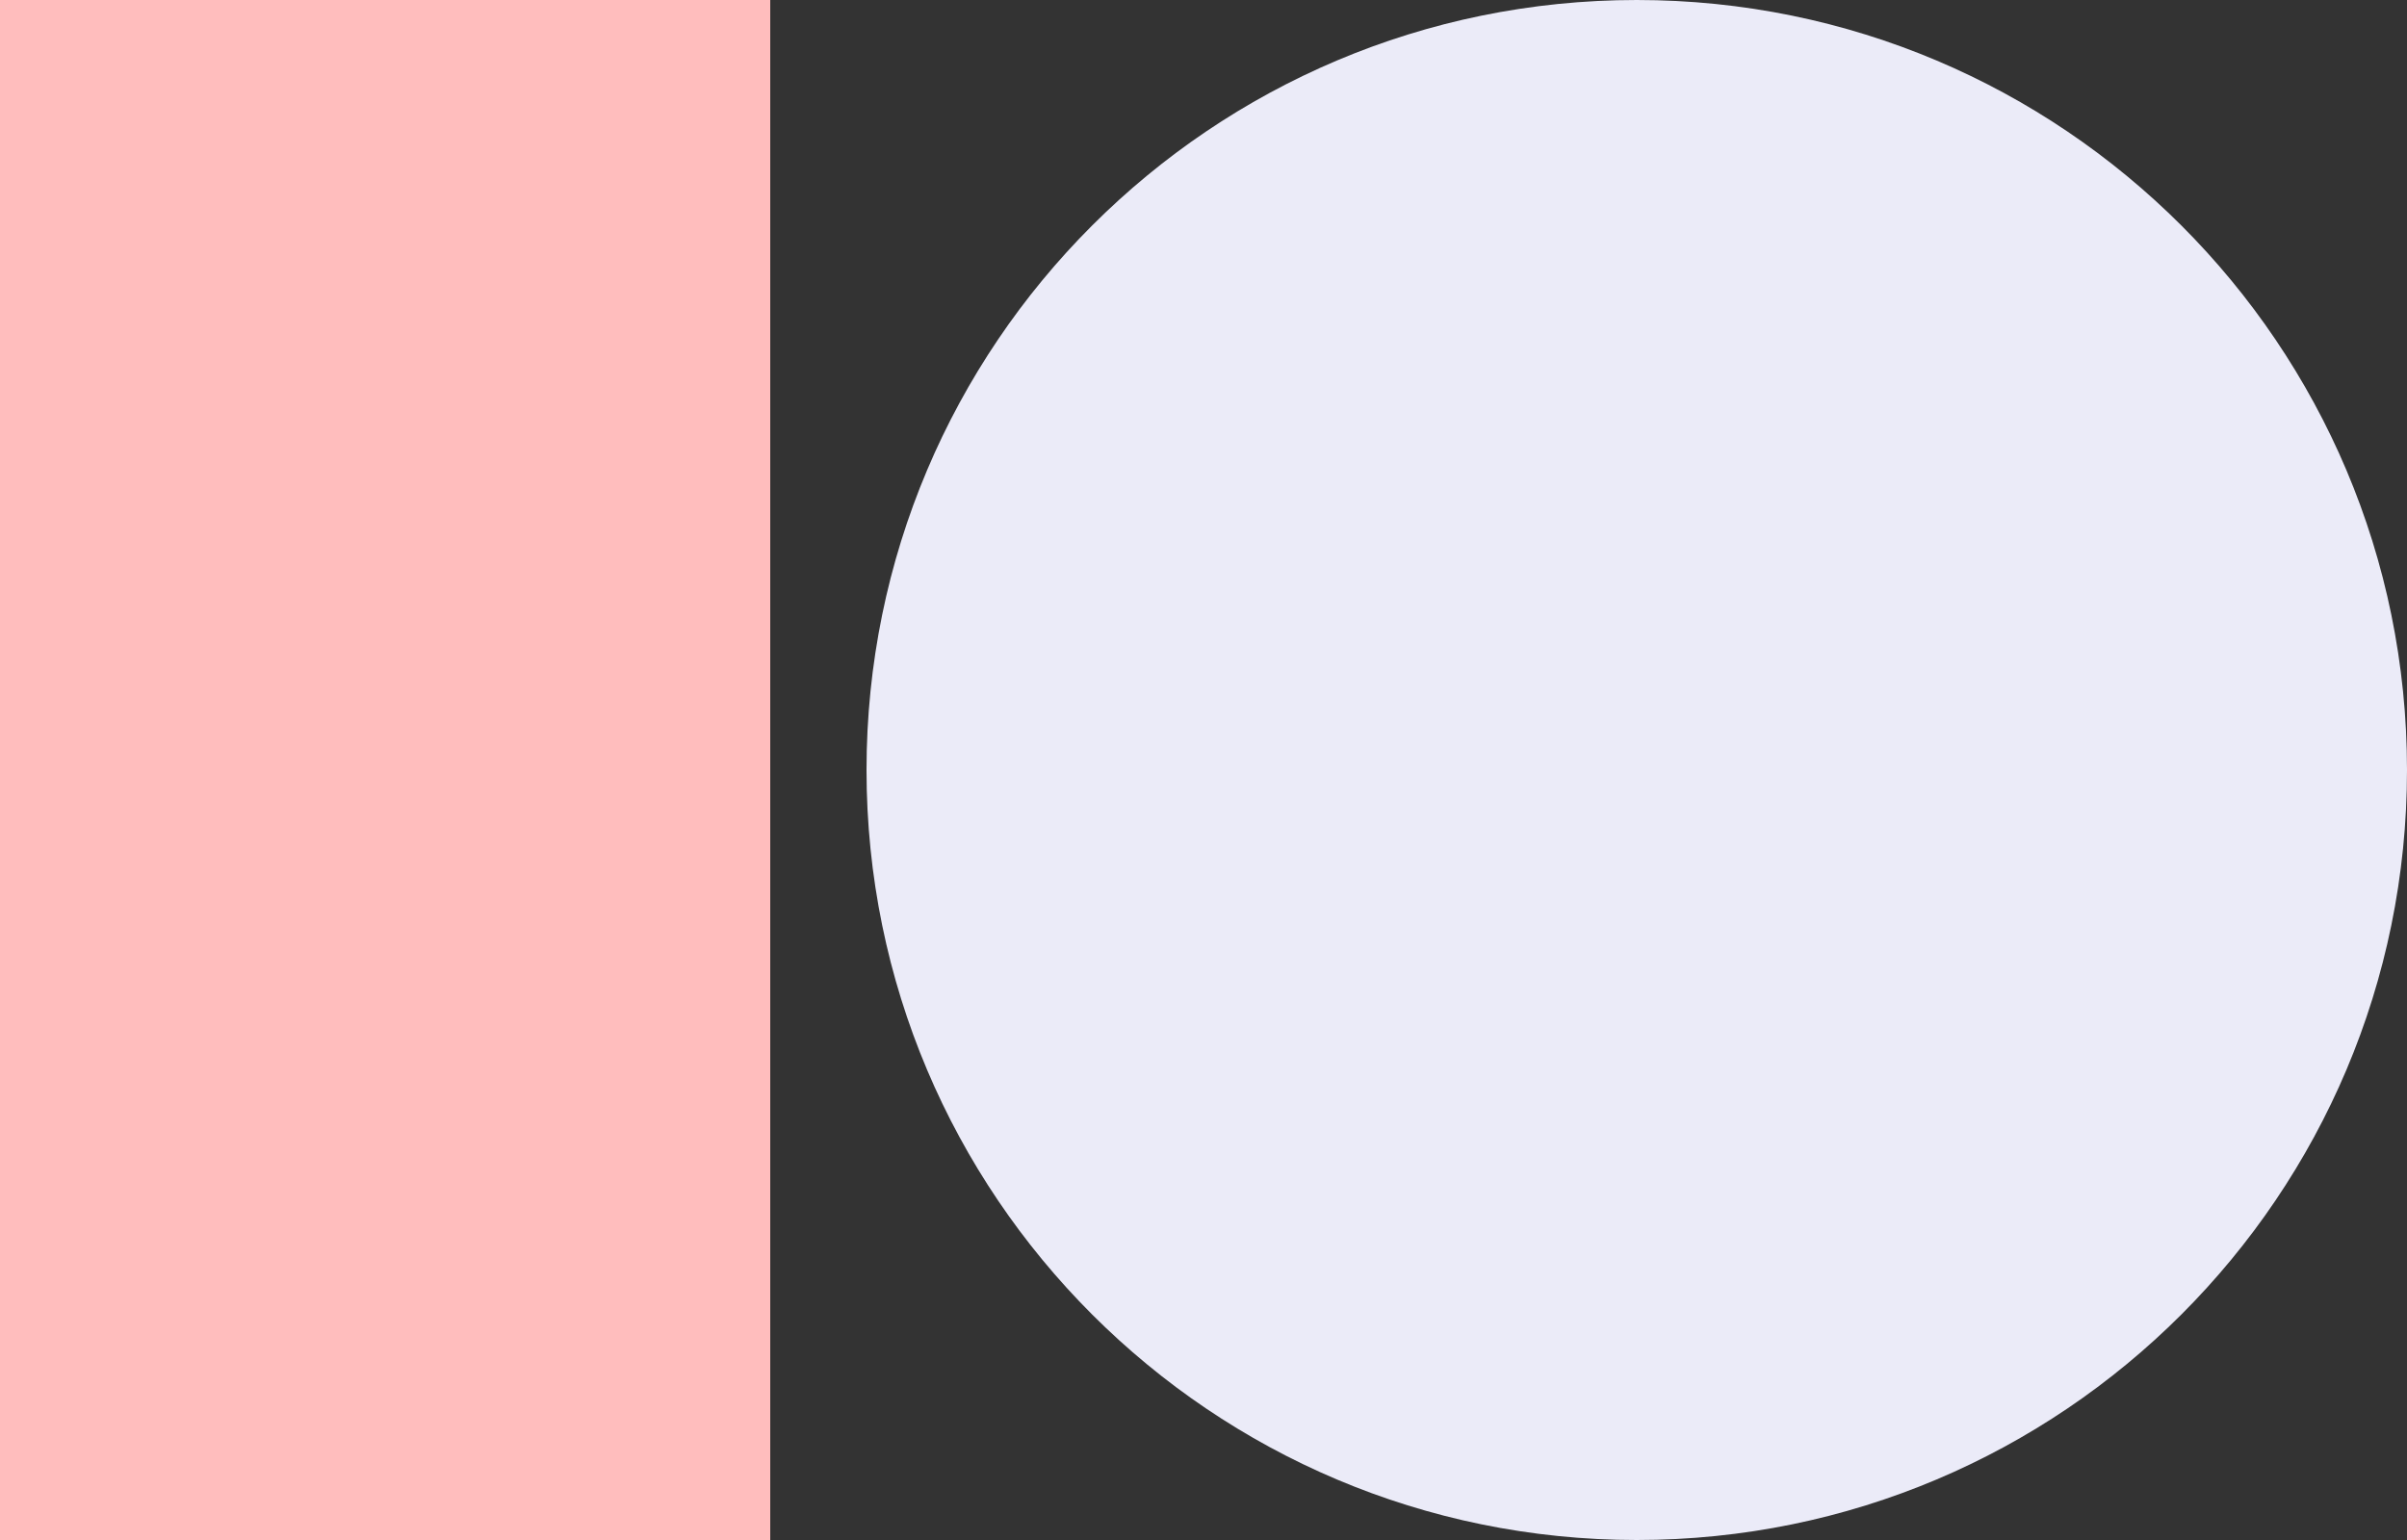 <svg width="50" height="32" viewBox="0 0 50 32" fill="none" xmlns="http://www.w3.org/2000/svg">
<rect x="0" y="0" width="50" height="32" fill="#333333" stroke="none"/>
<path d="M16 32L16 0L0 0L0 32H16Z" fill="#FFBDBD"/>
<path d="M34 32C42.837 32 50 24.837 50 16C50 7.163 42.837 0 34 0C25.163 0 18 7.163 18 16C18 24.837 25.163 32 34 32Z" fill="#EBEBF8"/>
</svg>
